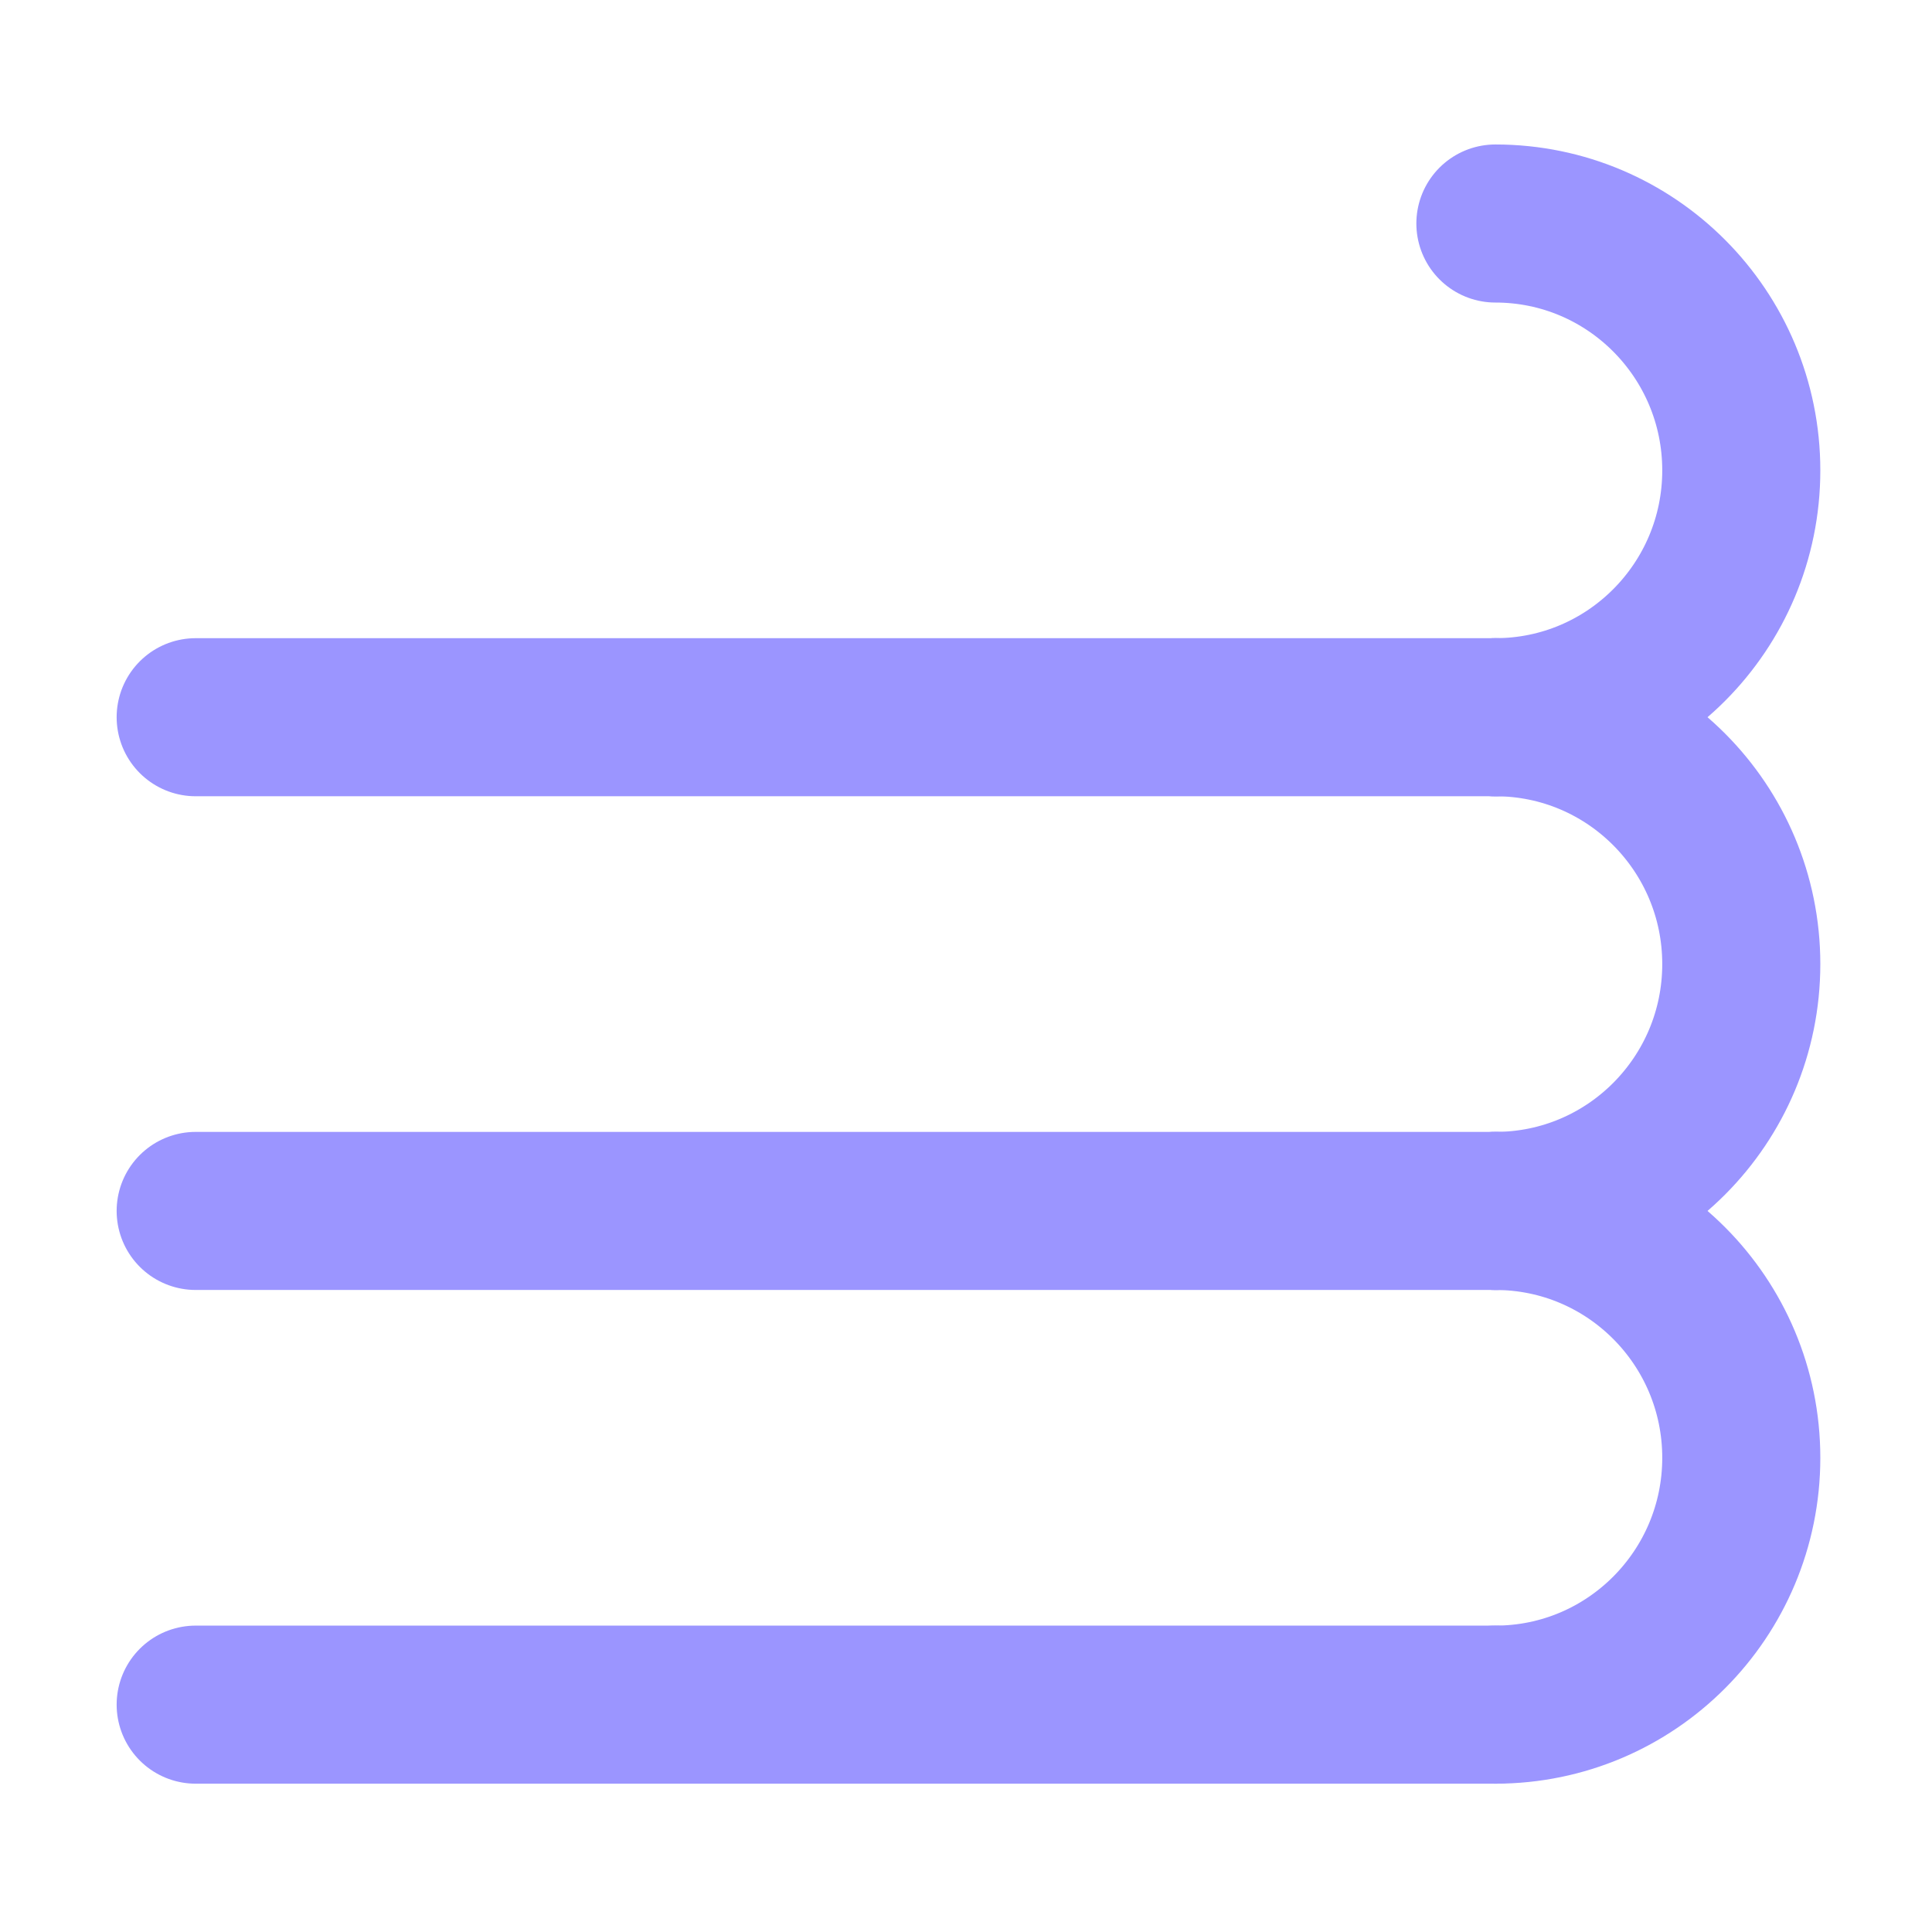 <svg width="16" height="16" viewBox="0 0 146 165" xmlns="http://www.w3.org/2000/svg"><g stroke="#9b95ff" stroke-width="13.5" fill="none" fill-rule="evenodd" stroke-linecap="round"><path d="M7.212 145.583h111" fill="#000" fill-rule="nonzero"/><path d="M118.212 145.583c11.598 0 21-9.44 21-21.083s-9.402-21.082-21-21.082"/><path d="M7.212 103.418h111" fill="#000" fill-rule="nonzero"/><path d="M118.212 103.418c11.598 0 21-9.439 21-21.082s-9.402-21.083-21-21.083"/><path d="M7.212 61.253h111" fill="#000" fill-rule="nonzero"/><path d="M118.212 61.253c11.598 0 21-9.438 21-21.082s-9.402-21.082-21-21.082"/></g></svg>